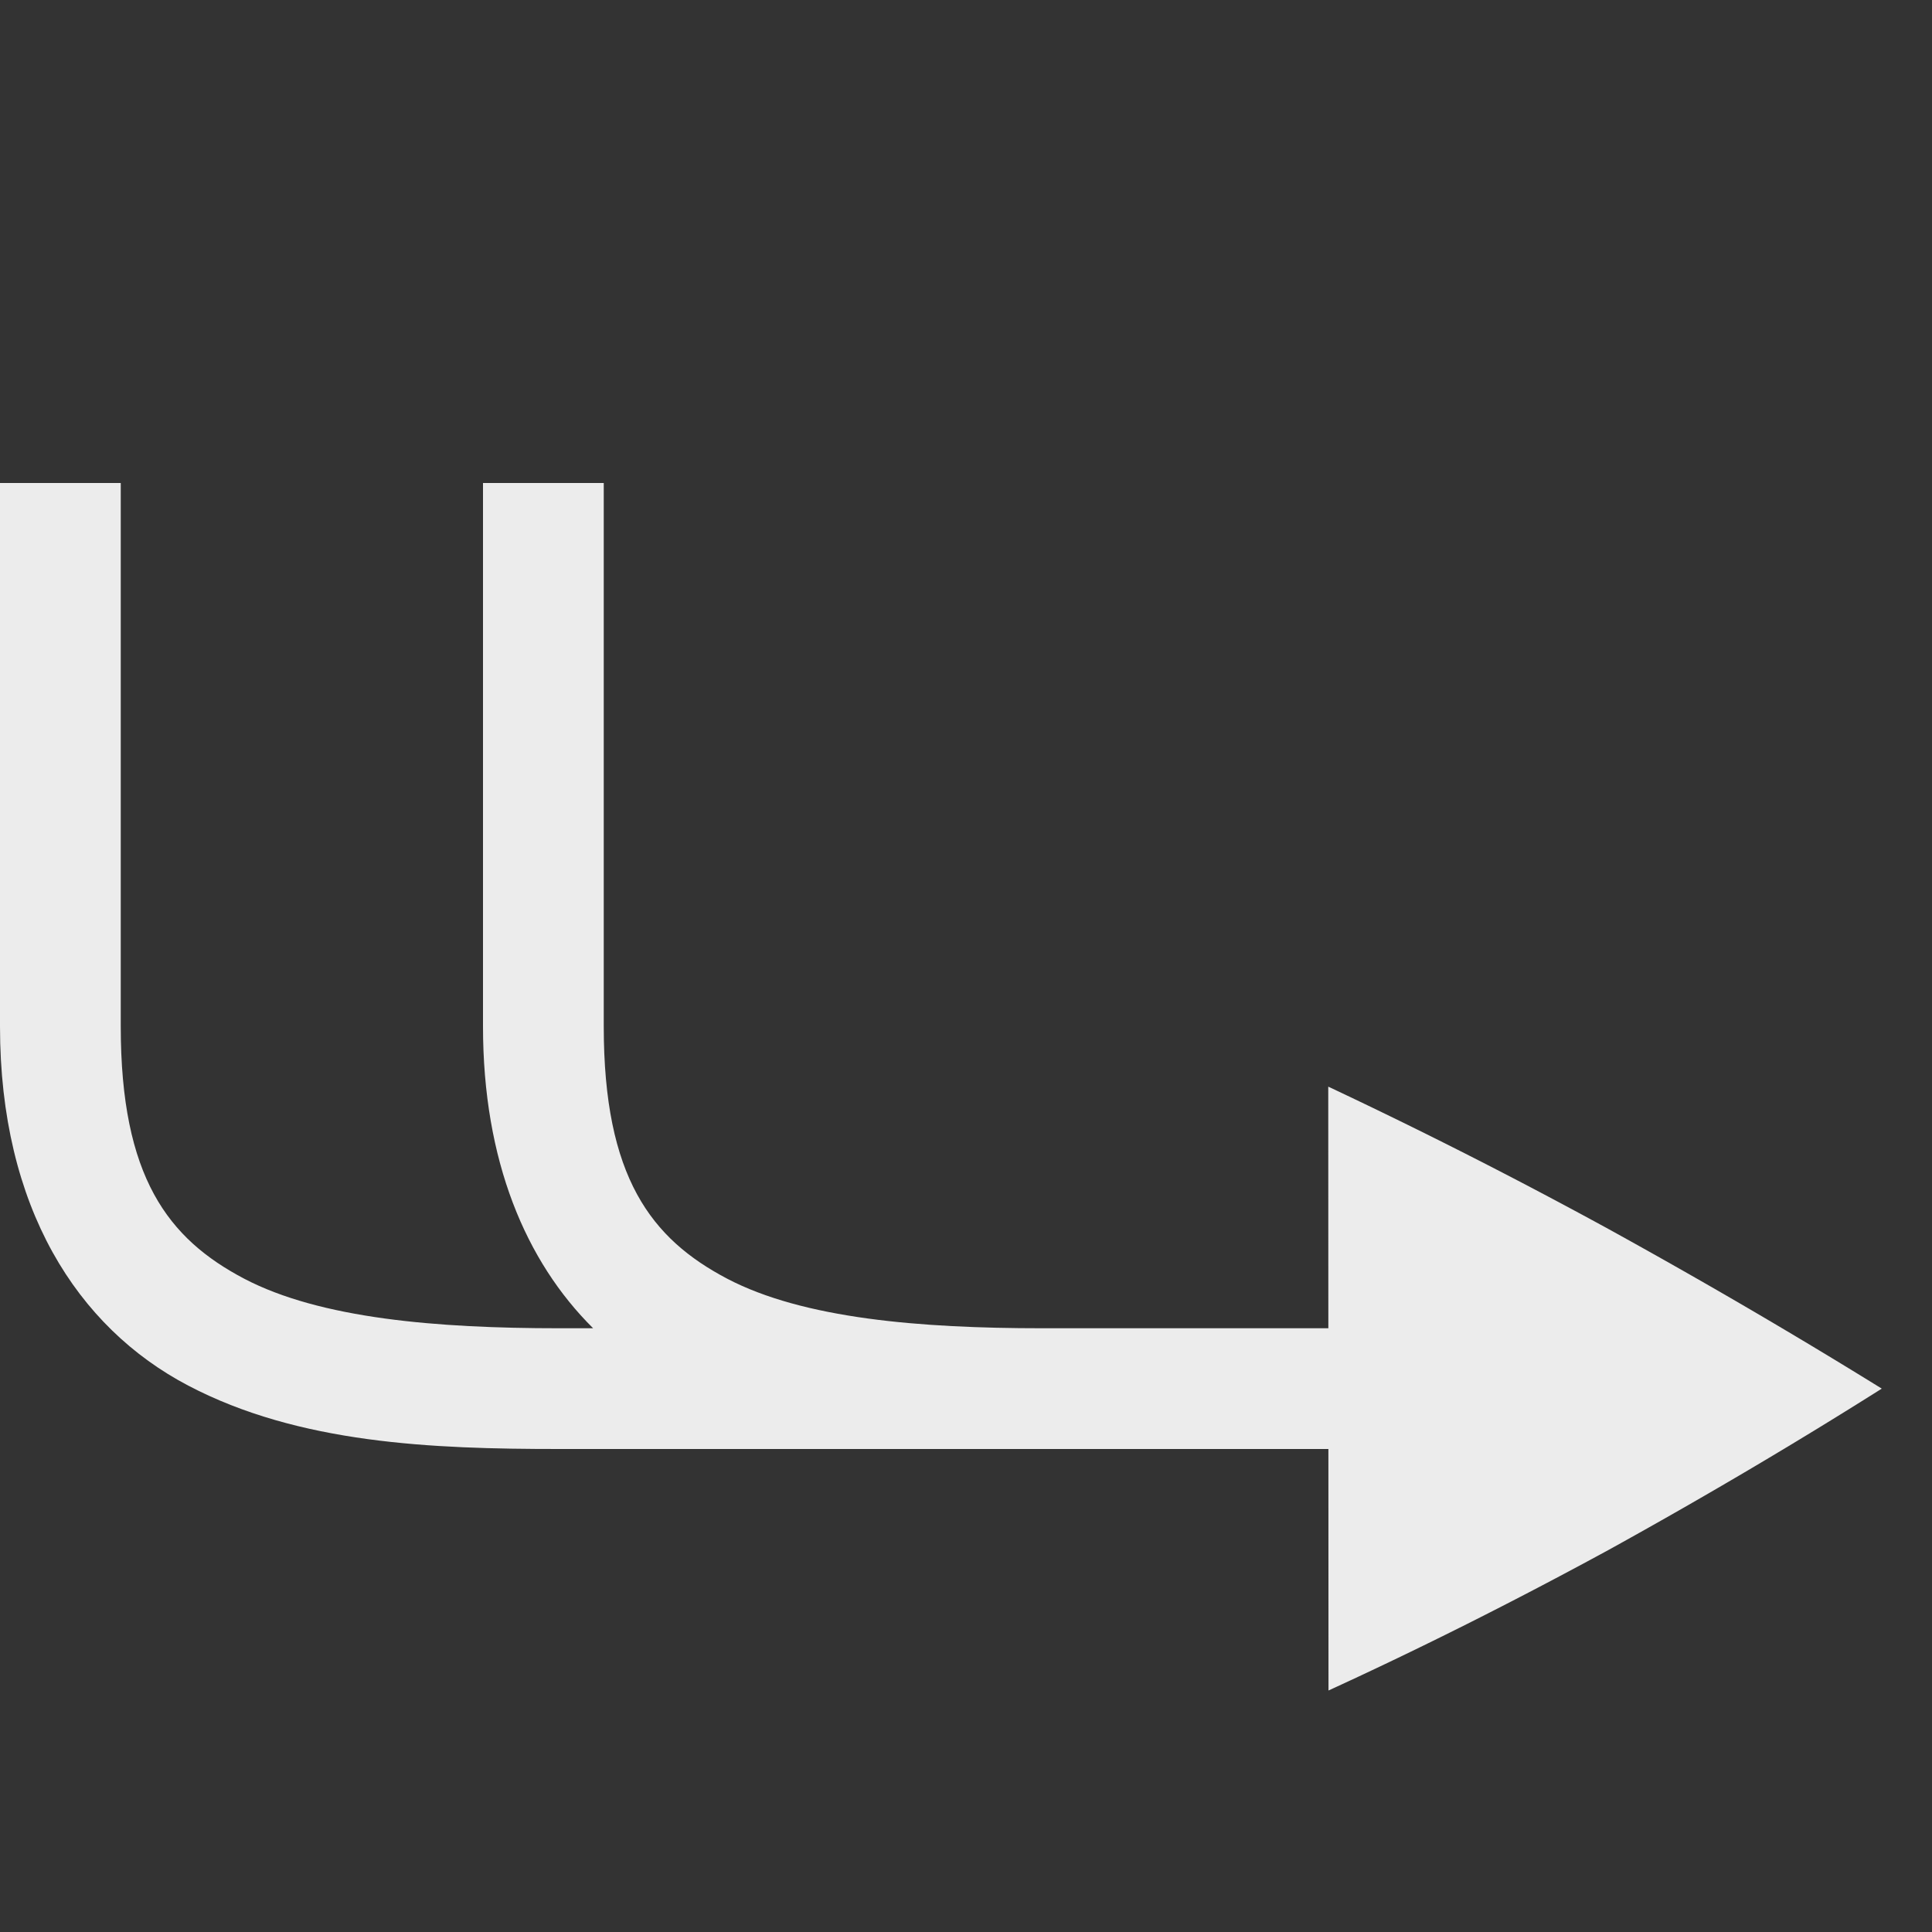 <svg height="16" width="16" xmlns="http://www.w3.org/2000/svg">
  <rect width="100%" height="100%" fill="#333333" stroke="none"/>
  <g fill="#ececec">
    <path d="m5 4v4.5c0 1.25.393 1.759 1.023 2.09.631.33 1.594.41 2.606.41h4.541v1h-8.541c-1.052 0-2.153-.044-3.07-.525-.919-.482-1.559-1.475-1.559-2.975v-4.5h1v4.5c0 1.25.393 1.759 1.023 2.09.631.33 1.594.41 2.606.41h.283c-.558-.553-.912-1.386-.912-2.5v-4.5z"/>
    <path d="m11 9 .002 5c.76-.348 1.535-.737 2.323-1.166.78-.431 1.534-.876 2.259-1.334-.725-.449-1.478-.889-2.26-1.32a43.084 43.084 0 0 0 -2.322-1.18z"/>
  </g>
</svg>
